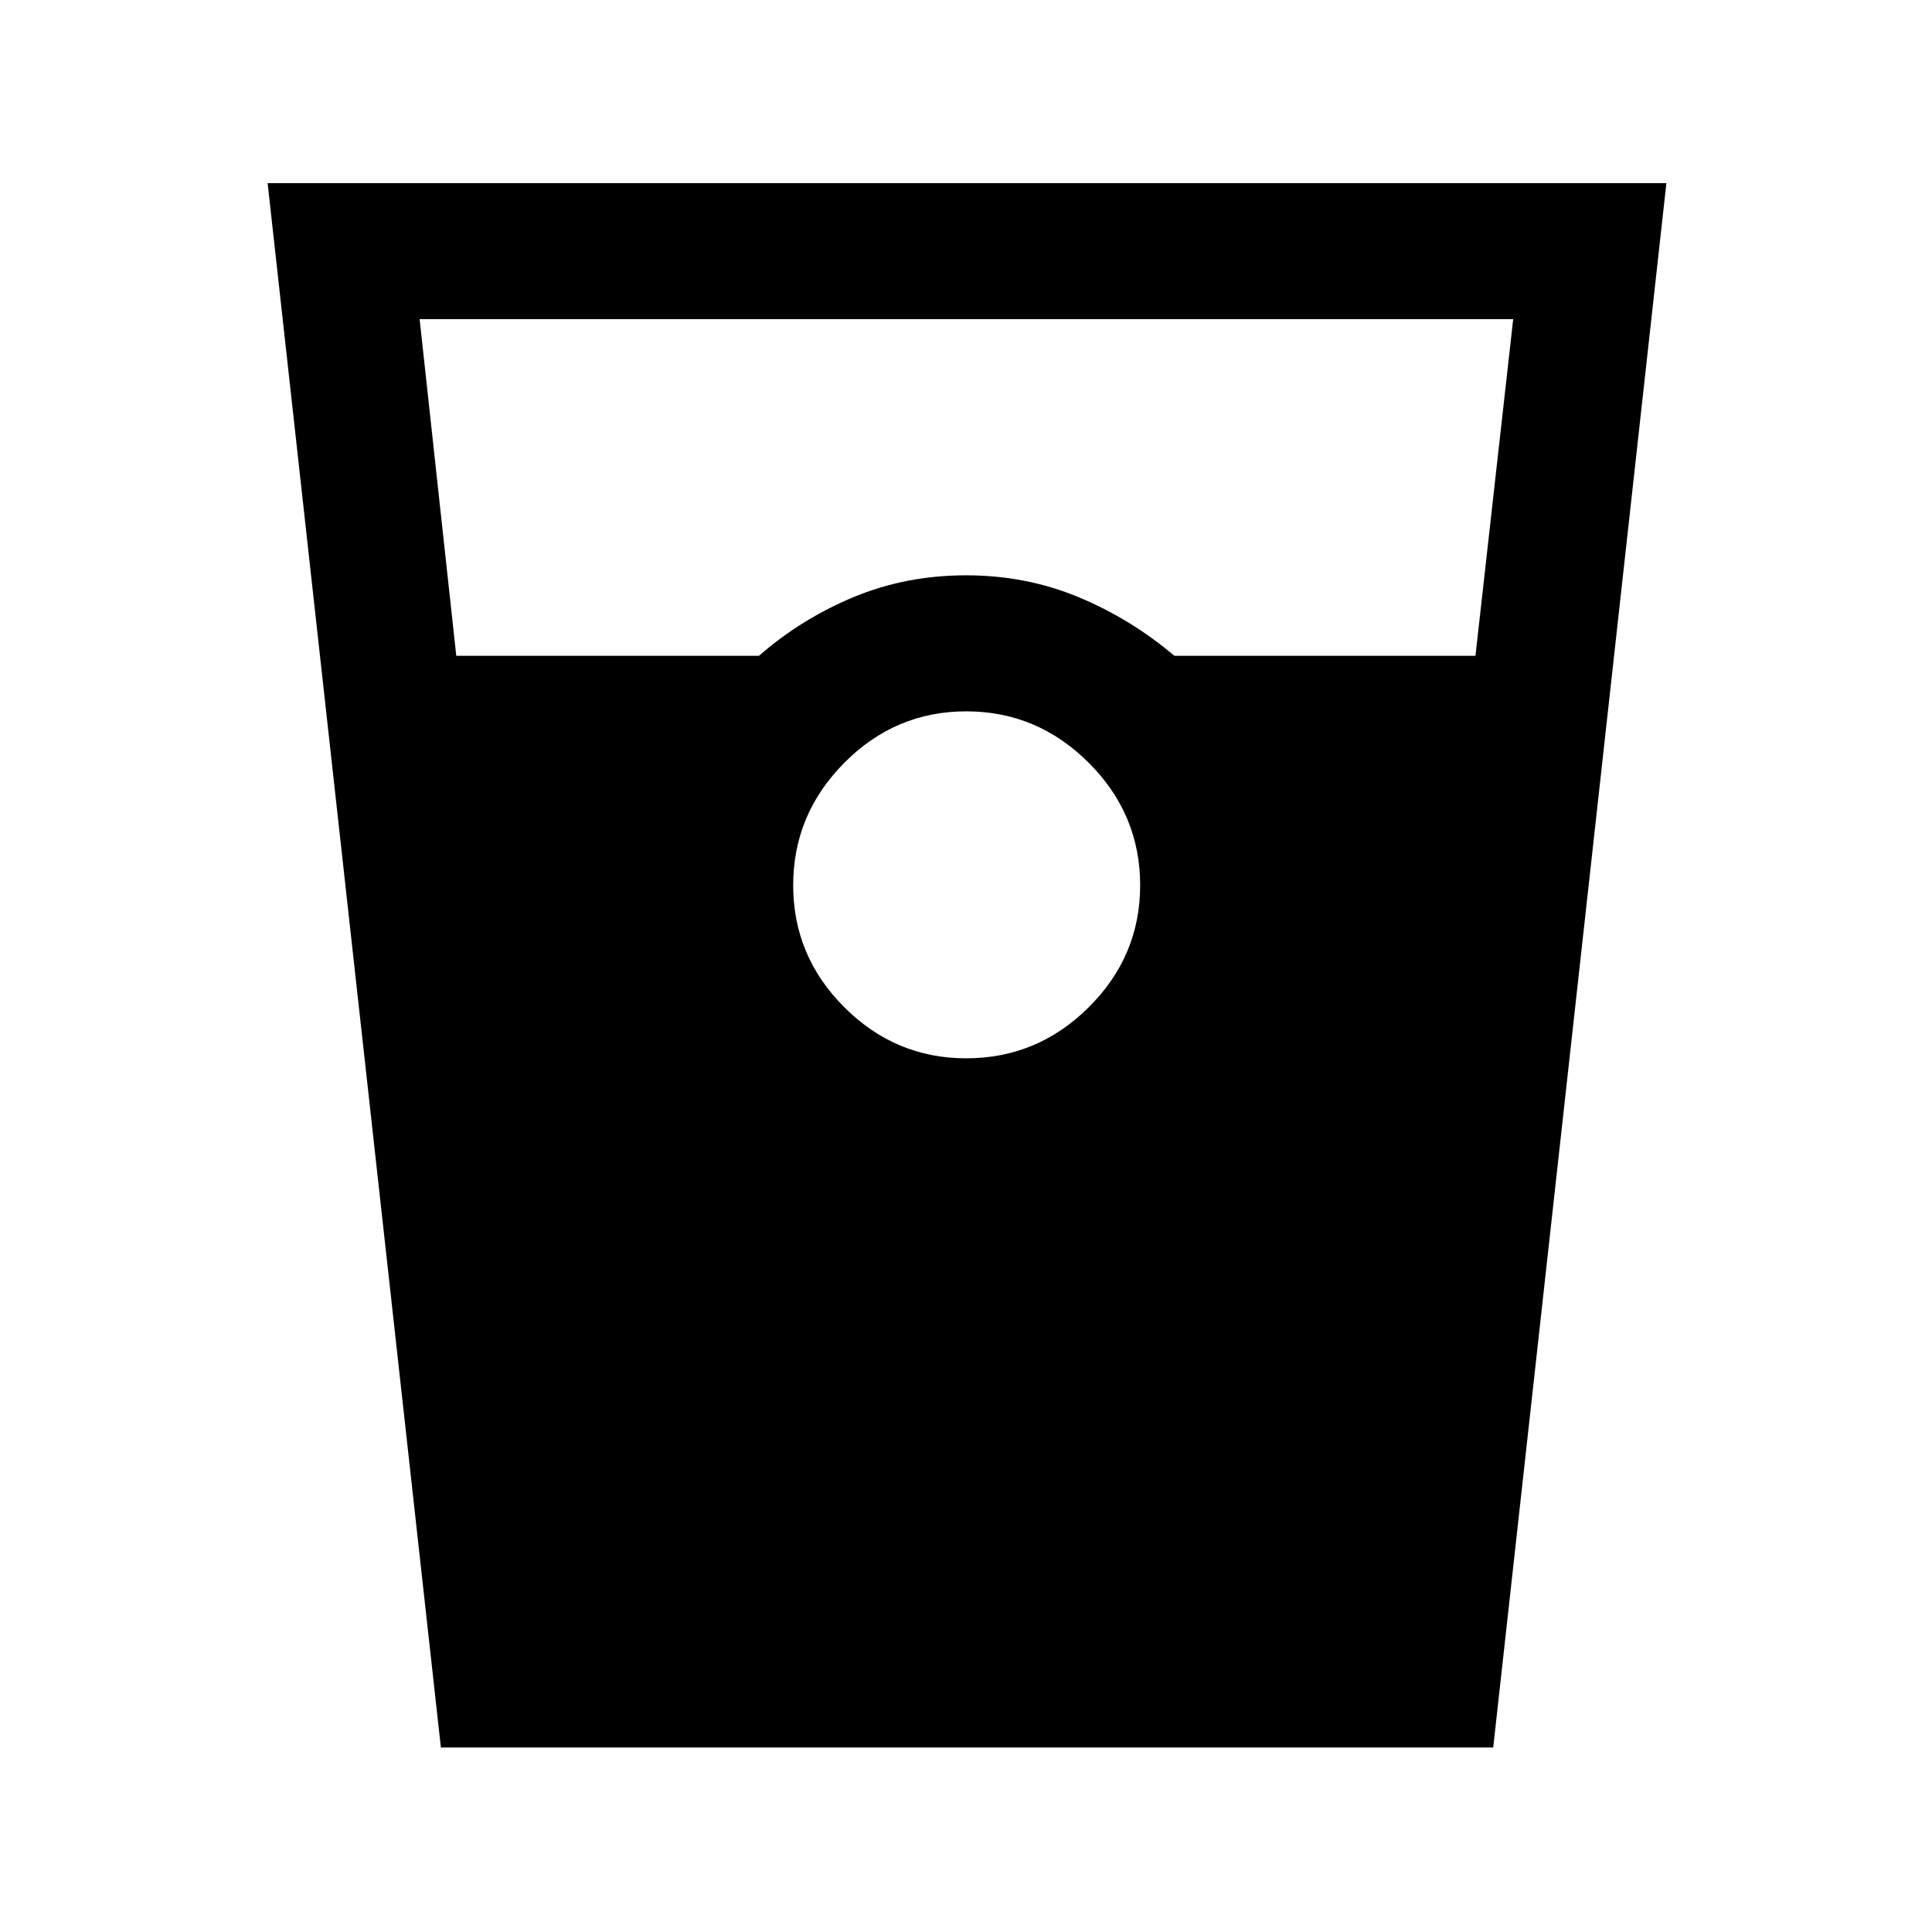<svg xmlns="http://www.w3.org/2000/svg" height="40" viewBox="0 -960 960 960" width="40"><path d="M219.08-91.67 132.98-869h695.04L741.97-91.67H219.08Zm7.64-542.46h150.41q20.96-18.33 46.98-29.16 26.03-10.84 55.89-10.84t55.89 10.84q26.02 10.83 47.65 29.16h149.61l18.75-167.28H208.51l18.21 167.28Zm253.35 200q35.44 0 60.95-25.4 25.52-25.41 25.52-60.54 0-35.44-25.59-60.95-25.59-25.52-60.82-25.52-35.23 0-60.62 25.59-25.38 25.59-25.38 60.82 0 35.23 25.4 60.62 25.41 25.38 60.54 25.38Z"/></svg>